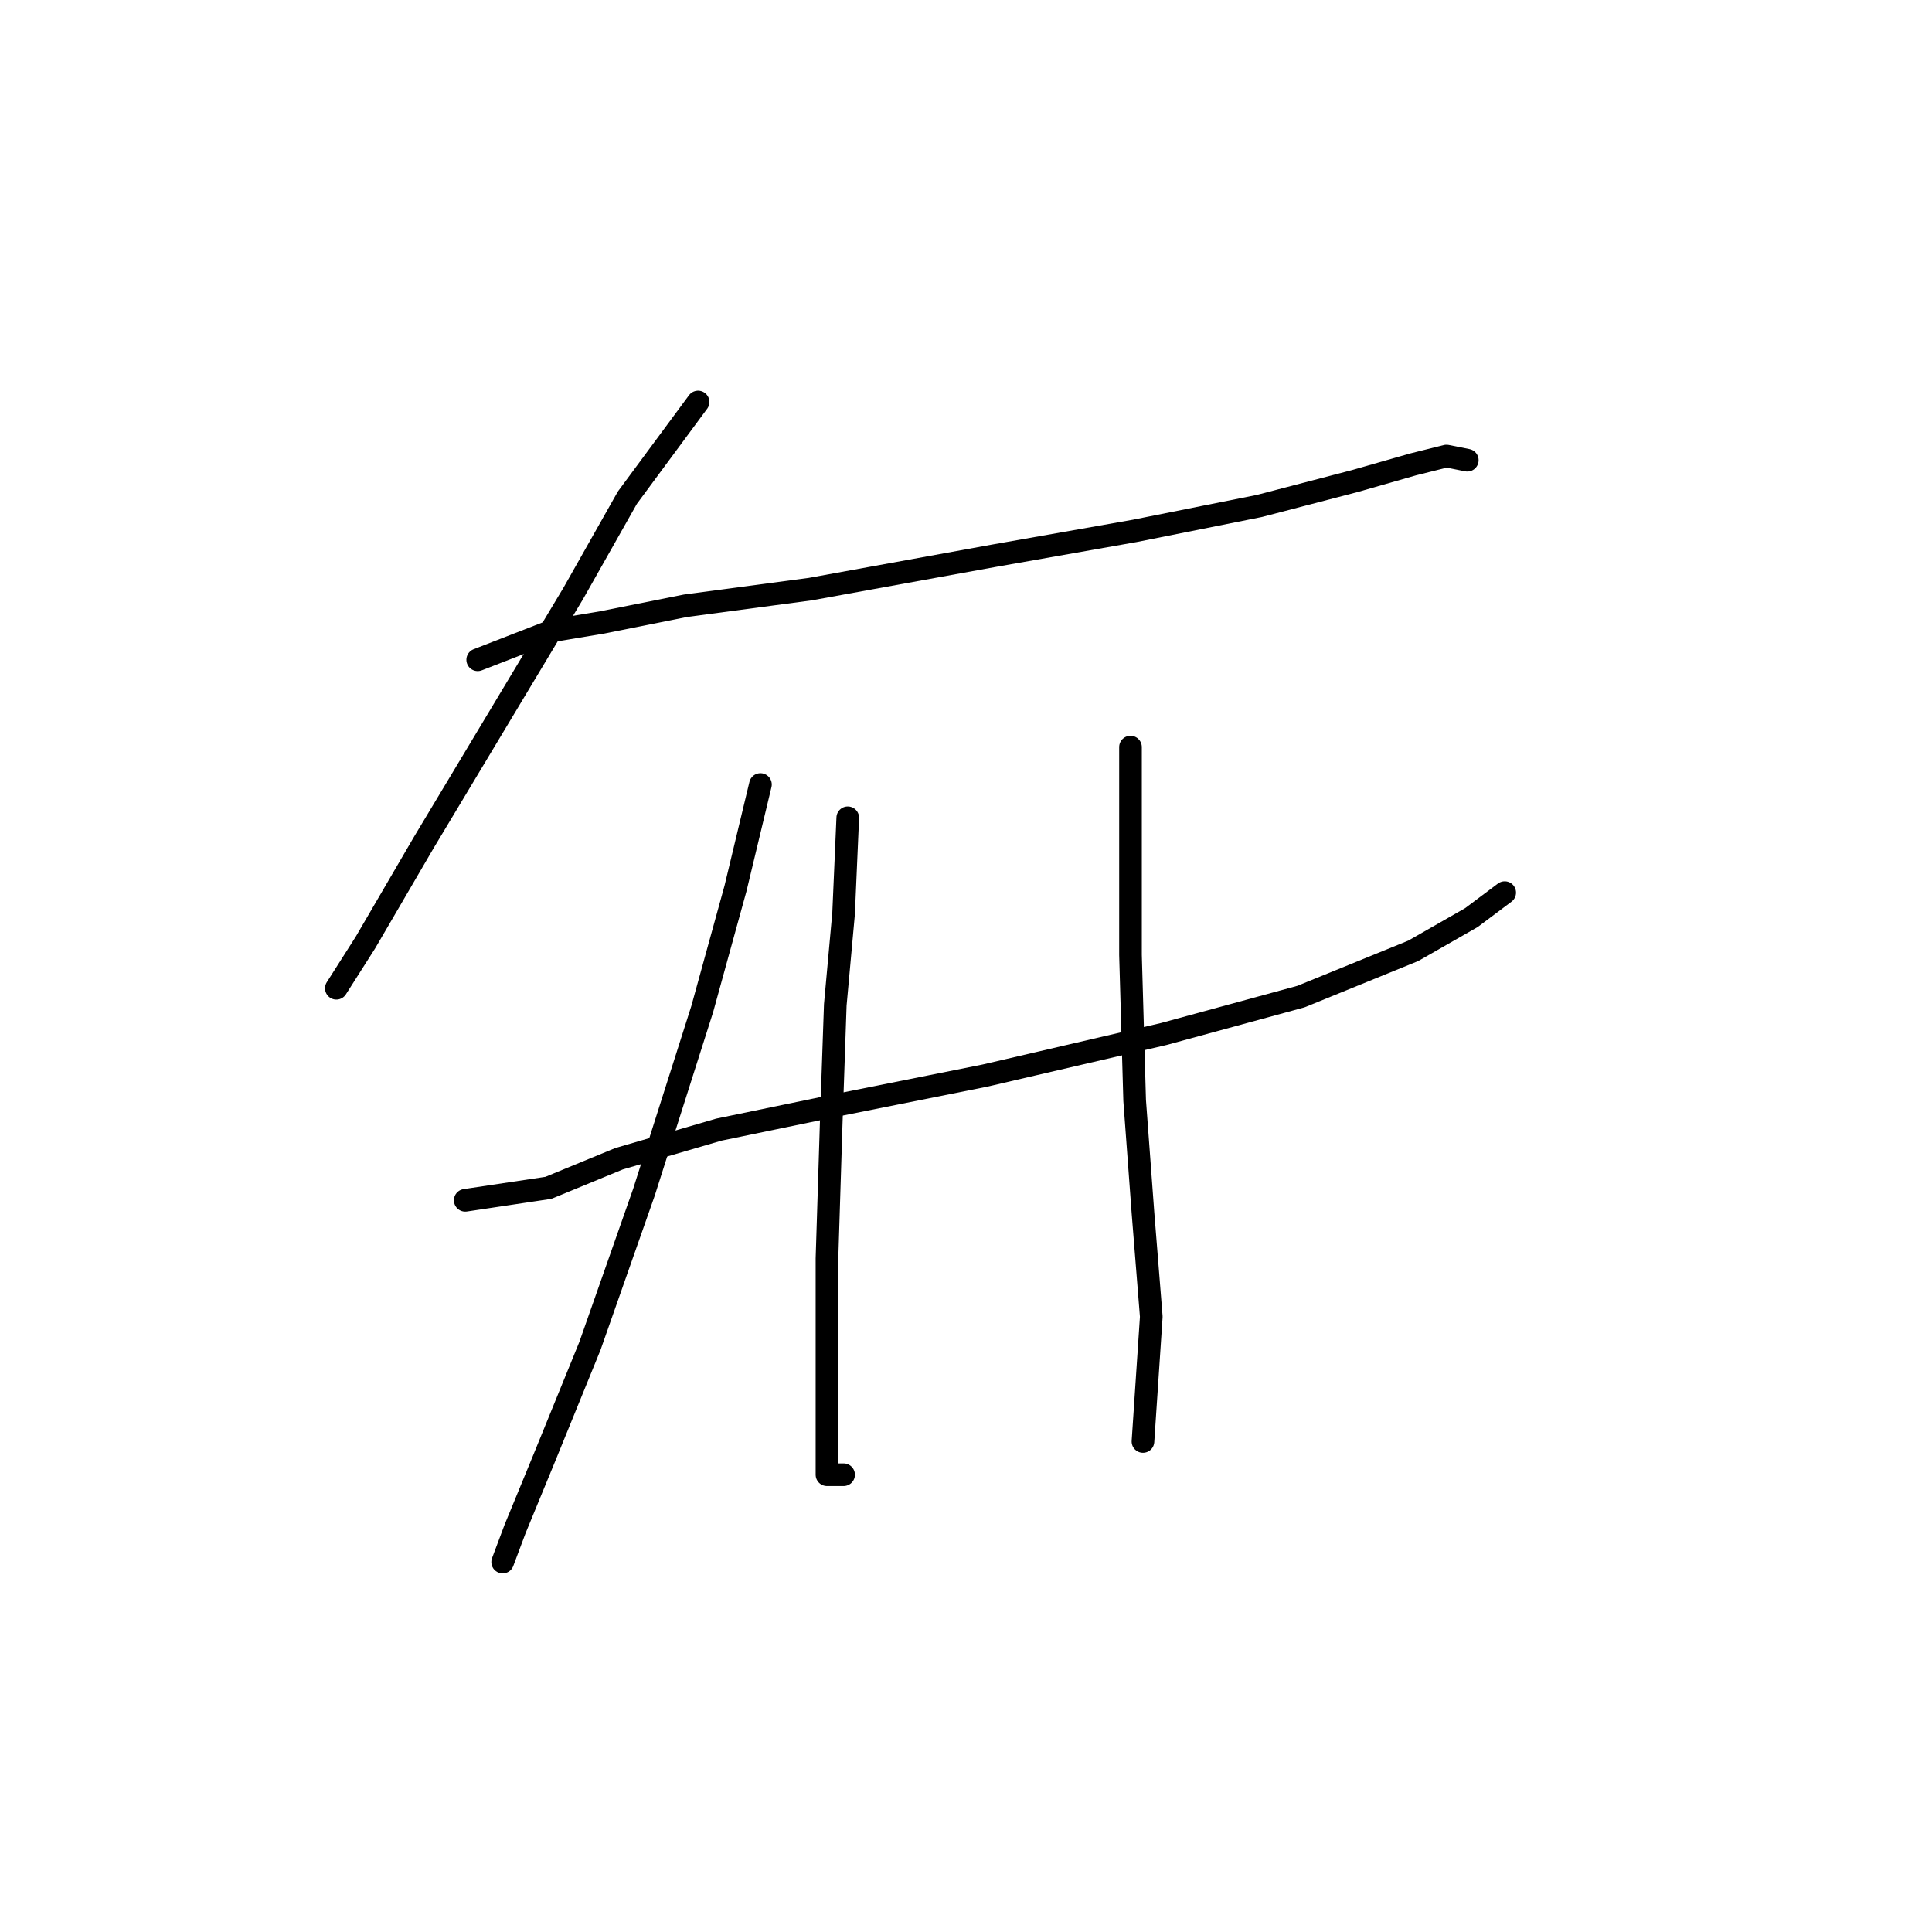 <?xml version="1.0" standalone="no"?>
    <svg width="256" height="256" xmlns="http://www.w3.org/2000/svg" version="1.1">
    <polyline stroke="black" stroke-width="3" stroke-linecap="round" fill="transparent" stroke-linejoin="round" points="92.499 53.267 83.133 65.939 75.971 78.61 66.054 95.138 56.137 111.667 48.424 124.889 44.567 130.949 44.567 130.949 " />
        <polyline stroke="black" stroke-width="3" stroke-linecap="round" fill="transparent" stroke-linejoin="round" points="63.299 87.425 73.216 83.569 79.827 82.467 90.846 80.263 107.374 78.059 131.616 73.652 150.348 70.346 166.876 67.04 179.547 63.735 187.26 61.531 191.668 60.429 194.423 60.98 194.423 60.98 " />
        <polyline stroke="black" stroke-width="3" stroke-linecap="round" fill="transparent" stroke-linejoin="round" points="61.646 159.047 72.665 157.395 82.031 153.538 95.254 149.681 111.231 146.376 130.514 142.519 154.204 137.01 172.385 132.051 187.26 125.991 194.974 121.583 199.381 118.278 199.381 118.278 " />
        <polyline stroke="black" stroke-width="3" stroke-linecap="round" fill="transparent" stroke-linejoin="round" points="100.763 103.953 97.457 117.727 93.05 133.704 85.337 157.946 78.175 178.33 72.114 193.206 68.258 202.572 66.605 206.979 66.605 206.979 " />
        <polyline stroke="black" stroke-width="3" stroke-linecap="round" fill="transparent" stroke-linejoin="round" points="112.333 108.361 111.782 121.033 110.68 133.153 110.129 149.13 109.578 166.761 109.578 181.085 109.578 190.451 109.578 195.409 111.782 195.409 111.782 195.409 " />
        <polyline stroke="black" stroke-width="3" stroke-linecap="round" fill="transparent" stroke-linejoin="round" points="149.797 98.995 149.797 112.768 149.797 126.542 150.348 145.825 151.449 160.7 152.551 174.474 151.449 191.002 151.449 191.002 " />
        </svg>
